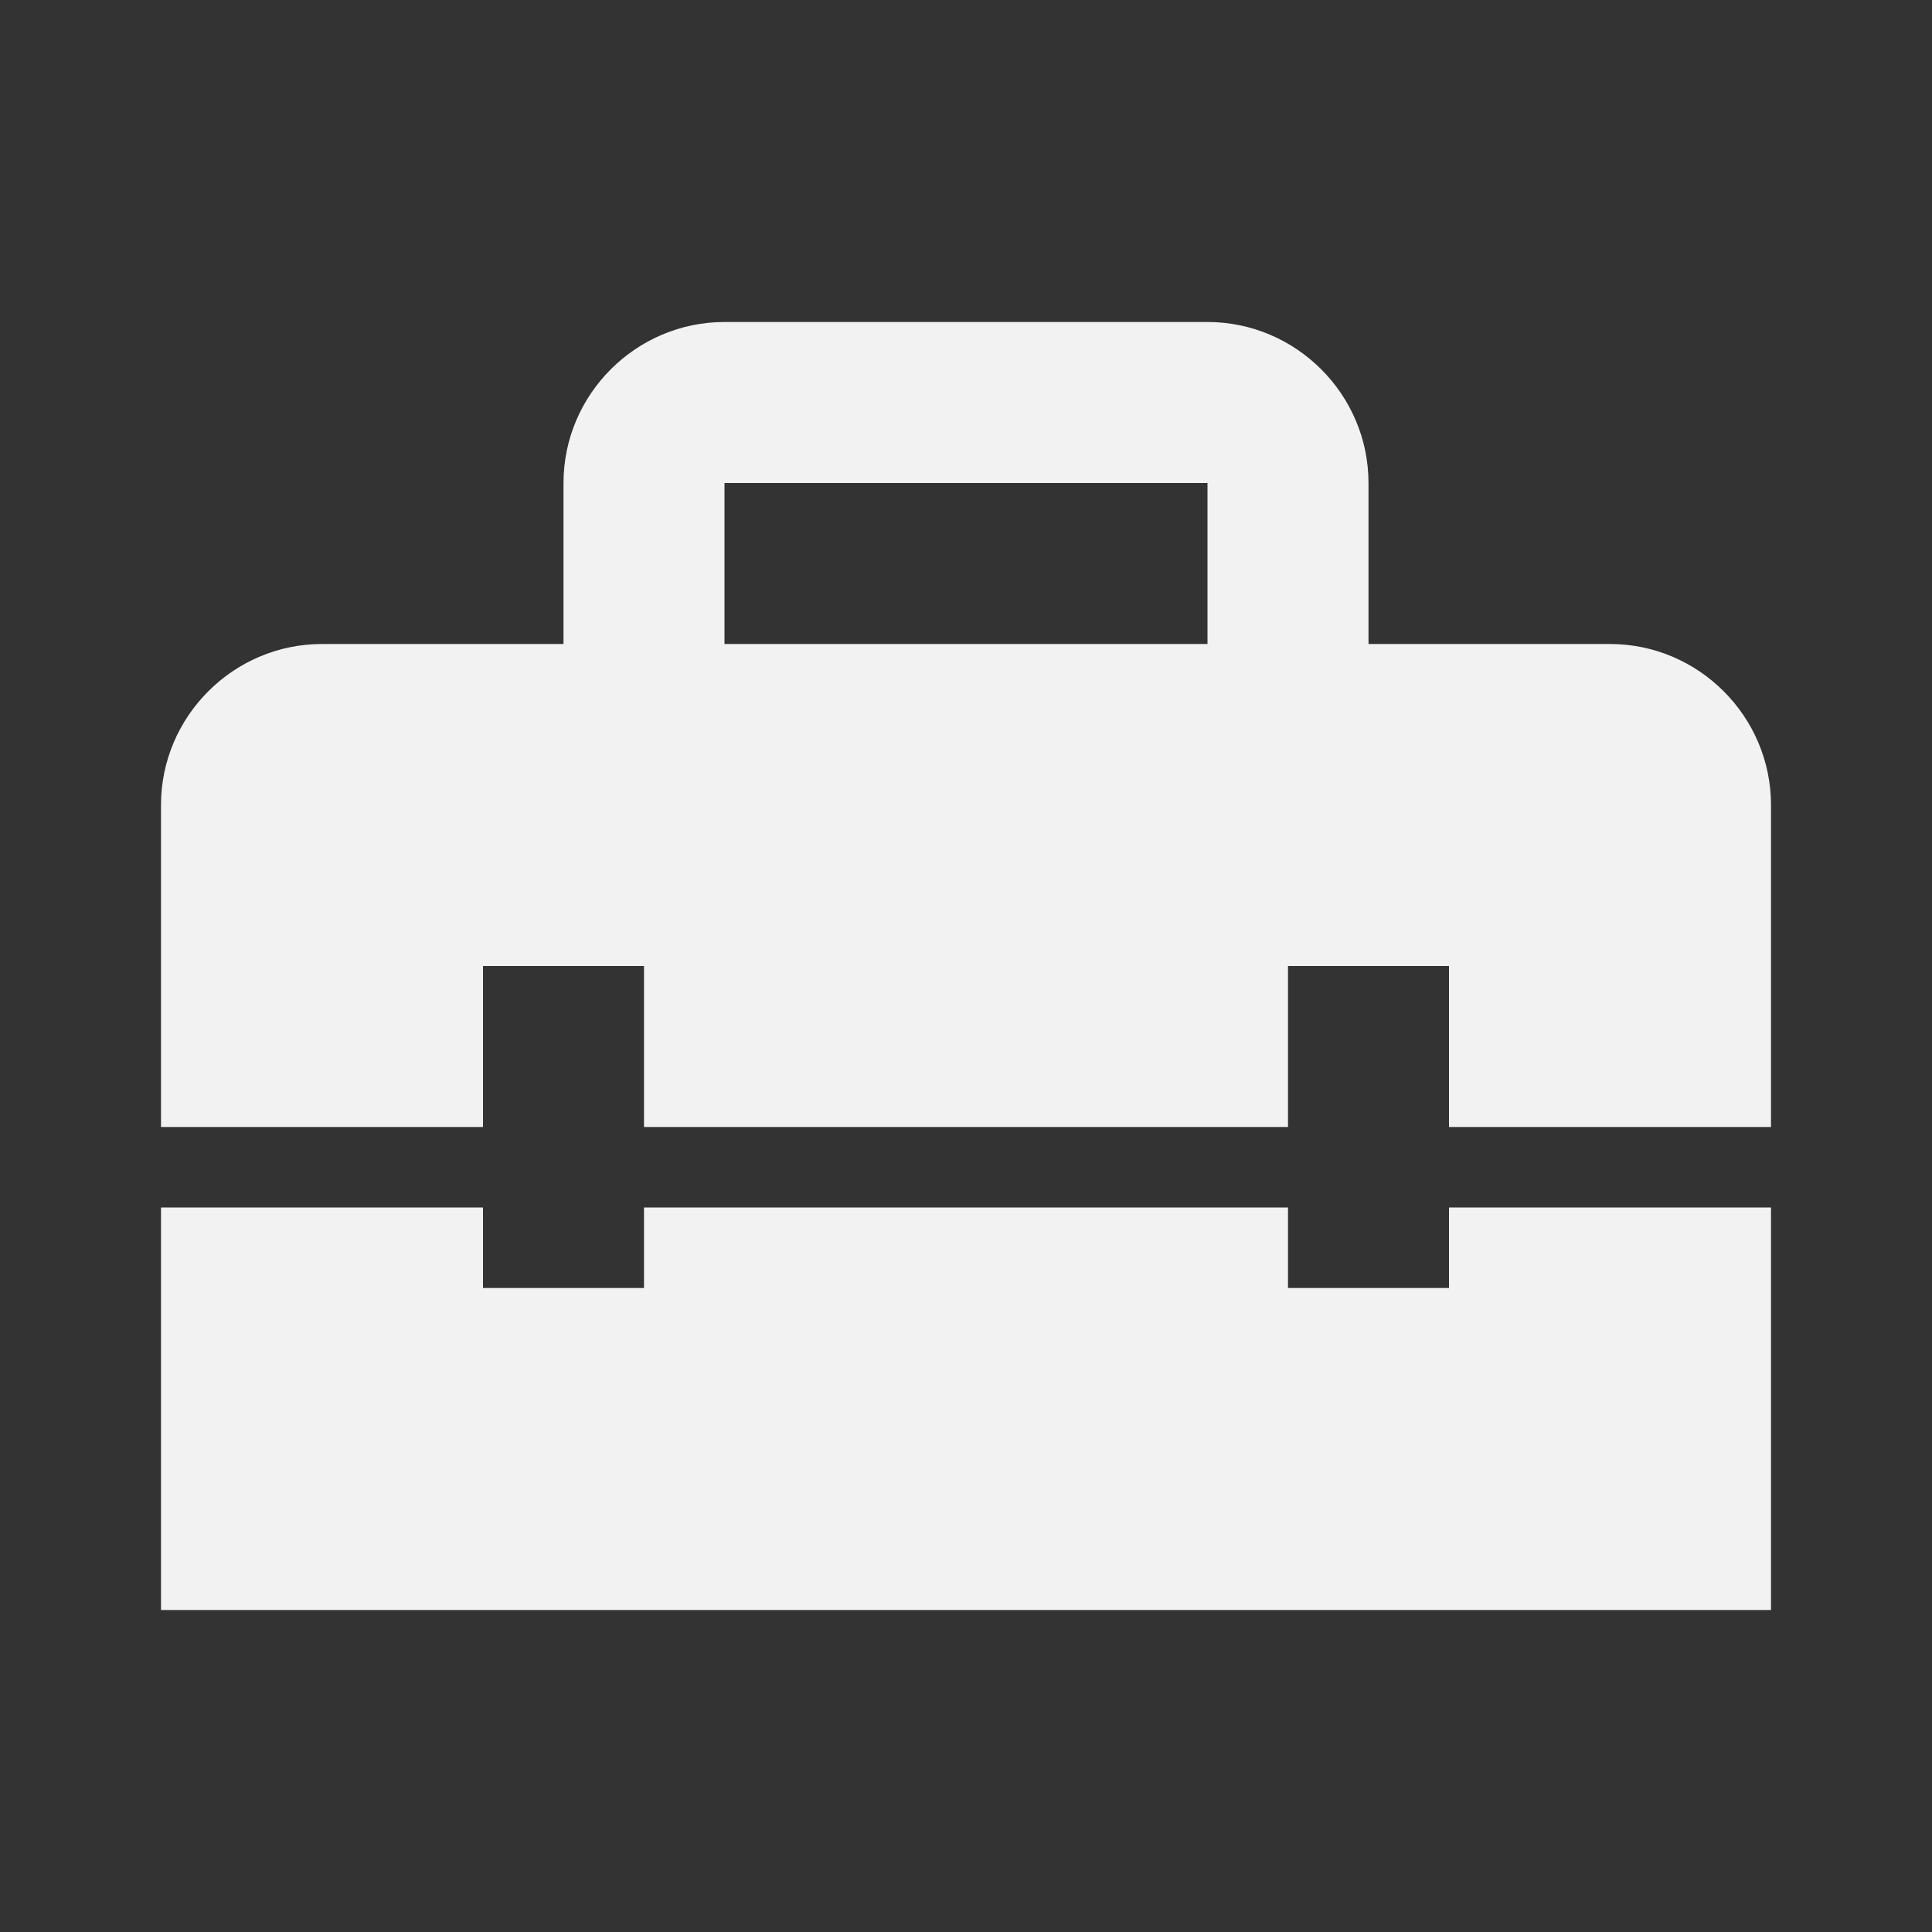 <svg width="24" height="24" viewBox="0 0 24 24" fill="none" xmlns="http://www.w3.org/2000/svg">
<rect x="0" y="0" width="24" height="24" fill="#333333" stroke="none"/>
<g clip-path="url(#clip0_52_33)">
<path d="M18 16H16V15H8V16H6V15H2V20H22V15H18V16Z" fill="#F2F2F2"/>
<path d="M20 8H17V6C17 4.9 16.1 4 15 4H9C7.9 4 7 4.9 7 6V8H4C2.9 8 2 8.9 2 10V14H6V12H8V14H16V12H18V14H22V10C22 8.9 21.1 8 20 8ZM15 8H9V6H15V8Z" fill="#F2F2F2"/>
</g>
<defs>
<clipPath id="clip0_52_33">
<rect width="24" height="24" fill="white"/>
</clipPath>
</defs>
</svg>
